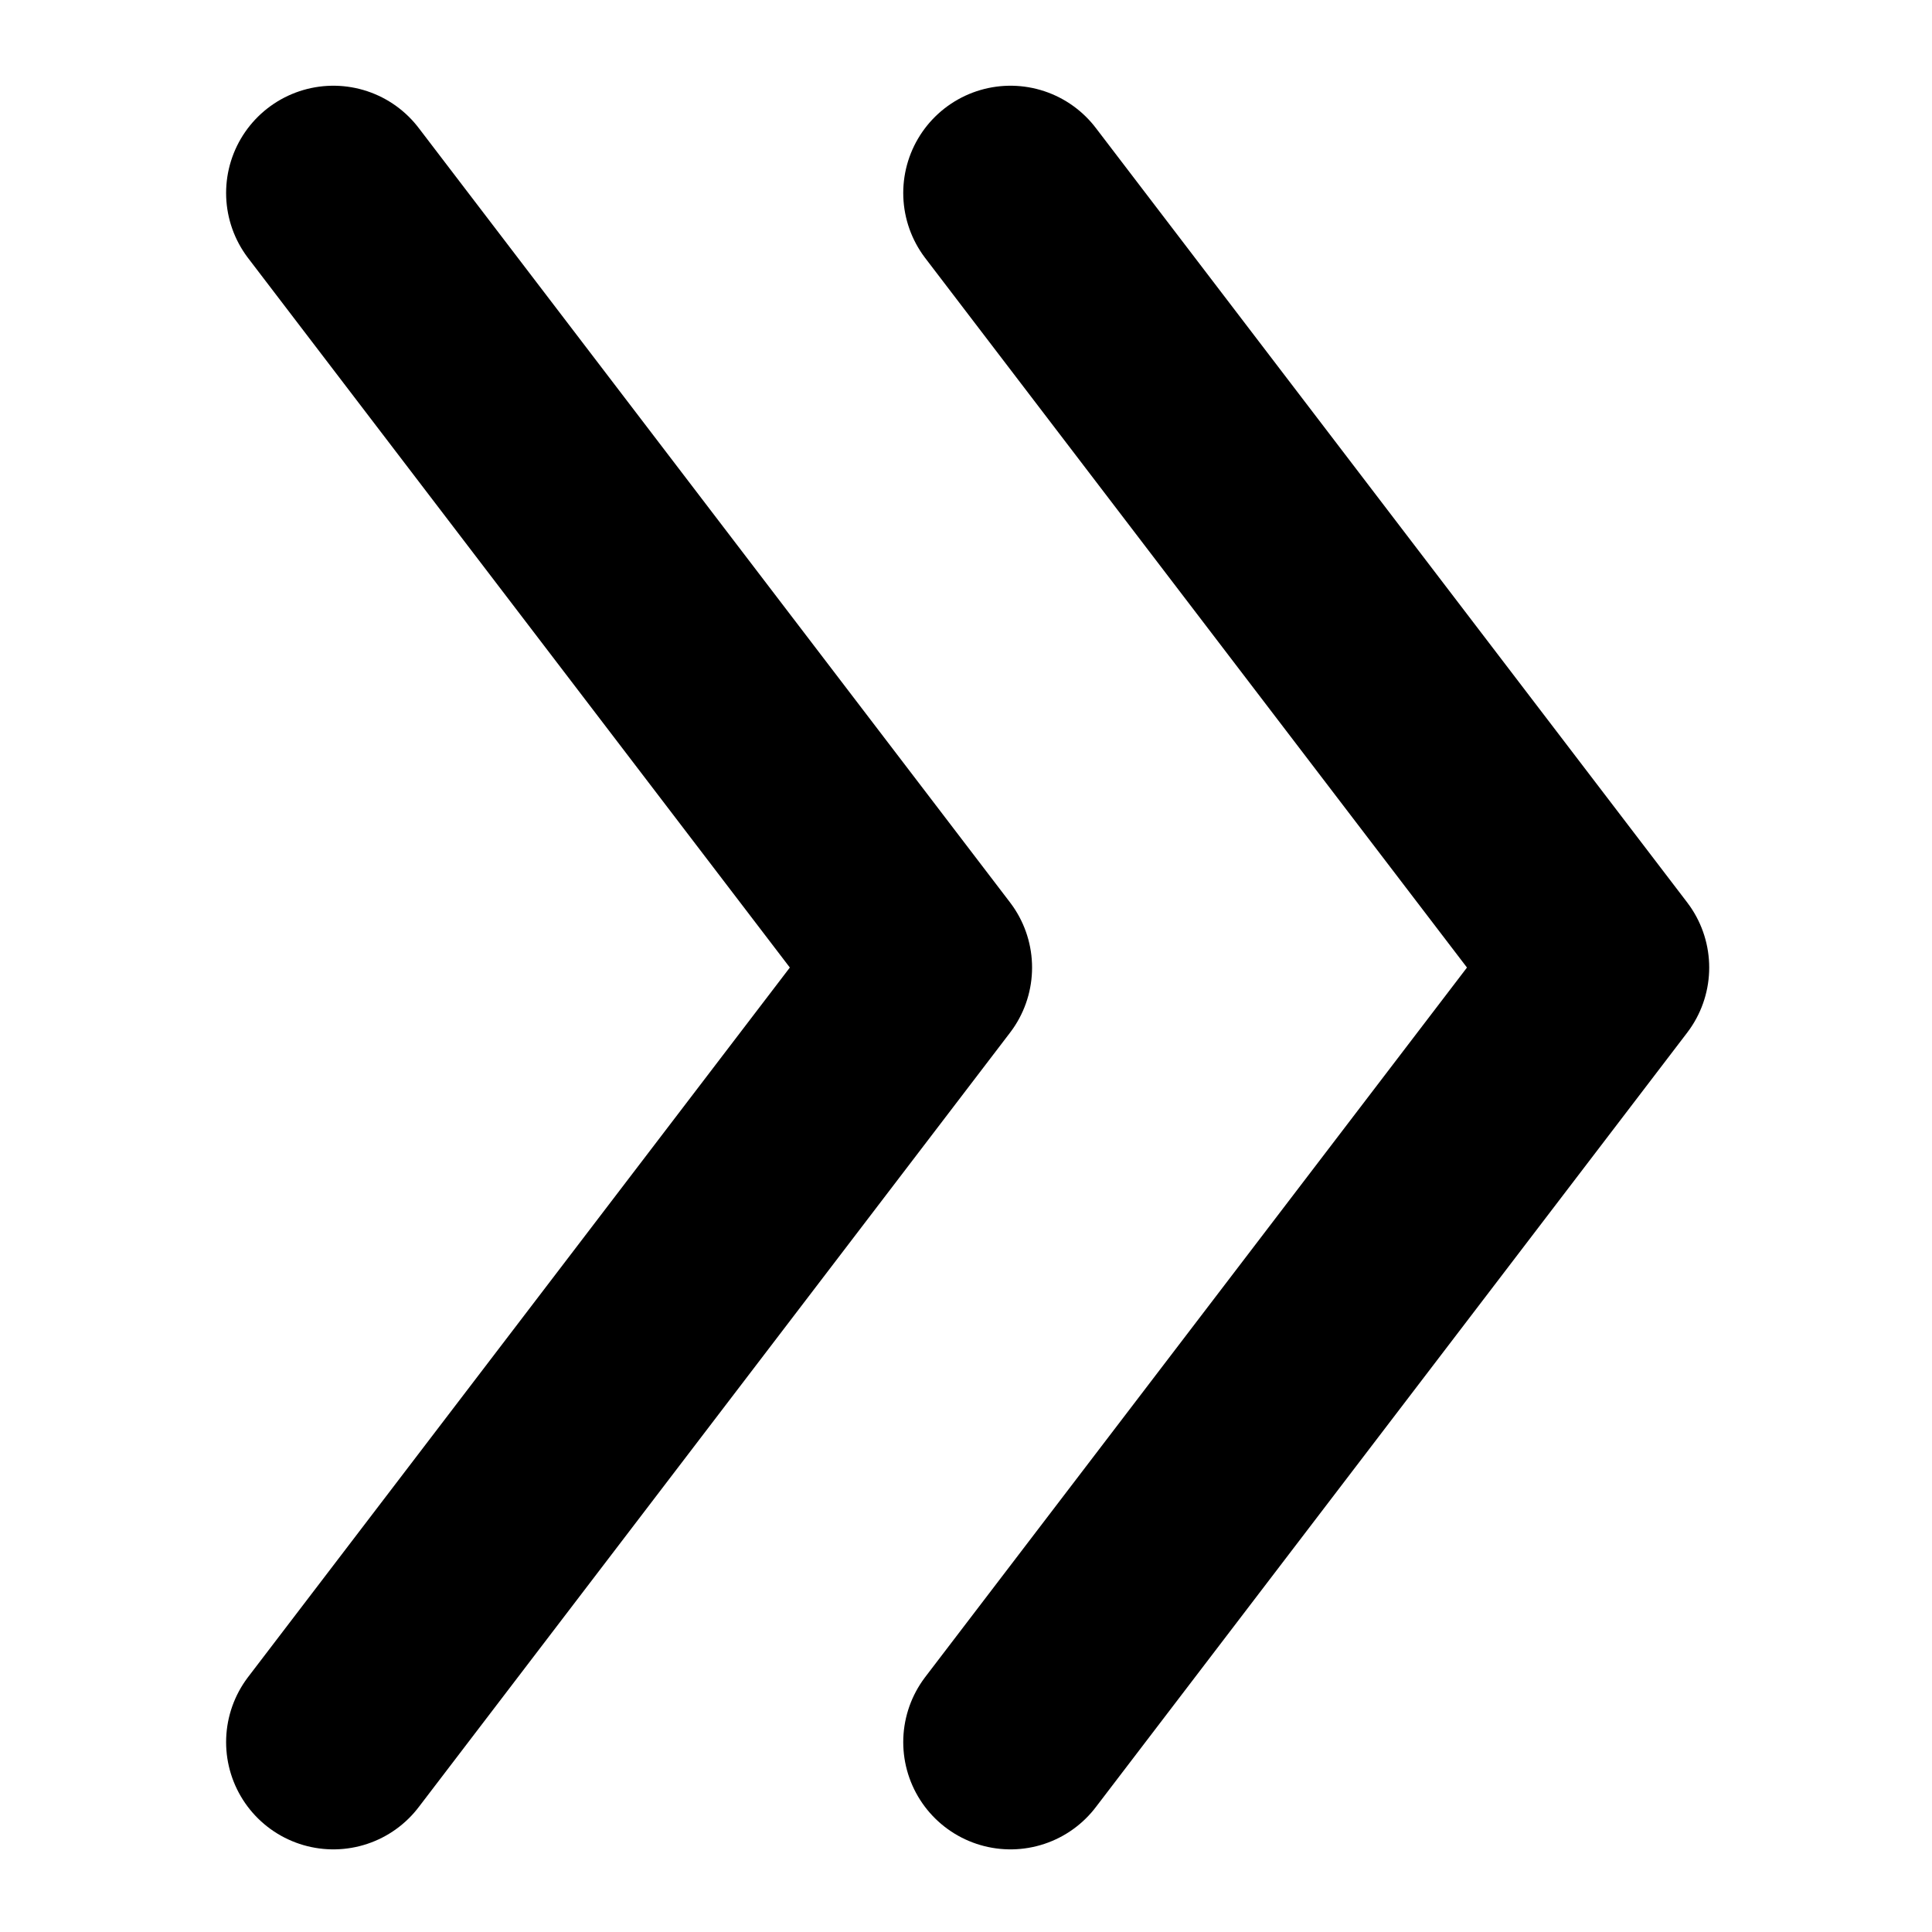 <?xml version="1.0" encoding="UTF-8" standalone="no"?>
<svg
   xmlns:dc="http://purl.org/dc/elements/1.1/"
   xmlns:cc="http://creativecommons.org/ns#"
   xmlns:rdf="http://www.w3.org/1999/02/22-rdf-syntax-ns#"
   xmlns:svg="http://www.w3.org/2000/svg"
   xmlns="http://www.w3.org/2000/svg"
   xmlns:sodipodi="http://sodipodi.sourceforge.net/DTD/sodipodi-0.dtd"
   xmlns:inkscape="http://www.inkscape.org/namespaces/inkscape"
   sodipodi:docname="search.svg"
   inkscape:version="1.0 (4035a4fb49, 2020-05-01)"
   id="svg951"
   version="1.1"
   viewBox="0 0 13.758 13.758"
   height="52"
   width="52">
  <defs
     id="defs945" />
  <sodipodi:namedview
     units="px"
     inkscape:window-maximized="1"
     inkscape:window-y="28"
     inkscape:window-x="0"
     inkscape:window-height="1052"
     inkscape:window-width="1920"
     inkscape:snap-midpoints="true"
     inkscape:snap-smooth-nodes="true"
     inkscape:snap-intersection-paths="true"
     inkscape:object-paths="true"
     inkscape:guide-bbox="true"
     showguides="true"
     showgrid="false"
     inkscape:document-rotation="0"
     inkscape:current-layer="layer1"
     inkscape:document-units="mm"
     inkscape:cy="-89.064079"
     inkscape:cx="-88.919479"
     inkscape:zoom="2.8822115"
     inkscape:pageshadow="2"
     inkscape:pageopacity="0.0"
     borderopacity="1.0"
     bordercolor="#666666"
     pagecolor="#ffffff"
     id="base">
    <sodipodi:guide
       id="guide1524"
       orientation="1,0"
       position="-17.943,26.002" />
  </sodipodi:namedview>
  <g
     id="layer1"
     inkscape:groupmode="layer"
     inkscape:label="Calque 1">
    <g
       inkscape:export-ydpi="96"
       inkscape:export-xdpi="96"
       id="g2129">
      <rect
         style="fill:none;stroke:none;stroke-width:1.58;stroke-linecap:round;stroke-linejoin:round;stroke-miterlimit:4;stroke-dasharray:none"
         id="rect1528"
         width="13.758"
         height="13.758"
         x="0.001"
         y="0"
         ry="0" />
      <g
         id="g1536"
         transform="matrix(0.265,0,0,0.265,-0.108,0.053)"
         style="fill:none">
        <path
           sodipodi:nodetypes="ccc"
           id="path1526"
           d="M 9.366,4.986 25.259,25.8 9.366,46.614"
           style="fill:none;stroke:#000000;stroke-width:5.765;stroke-linecap:round;stroke-linejoin:round;stroke-miterlimit:4;stroke-dasharray:none;stroke-opacity:1" />
        <path
           style="fill:none;stroke:#000000;stroke-width:5.765;stroke-linecap:round;stroke-linejoin:round;stroke-miterlimit:4;stroke-dasharray:none;stroke-opacity:1"
           d="M 27.562,4.986 43.455,25.8 27.562,46.614"
           id="path1532"
           sodipodi:nodetypes="ccc" />
      </g>
    </g>
  </g>
</svg>
